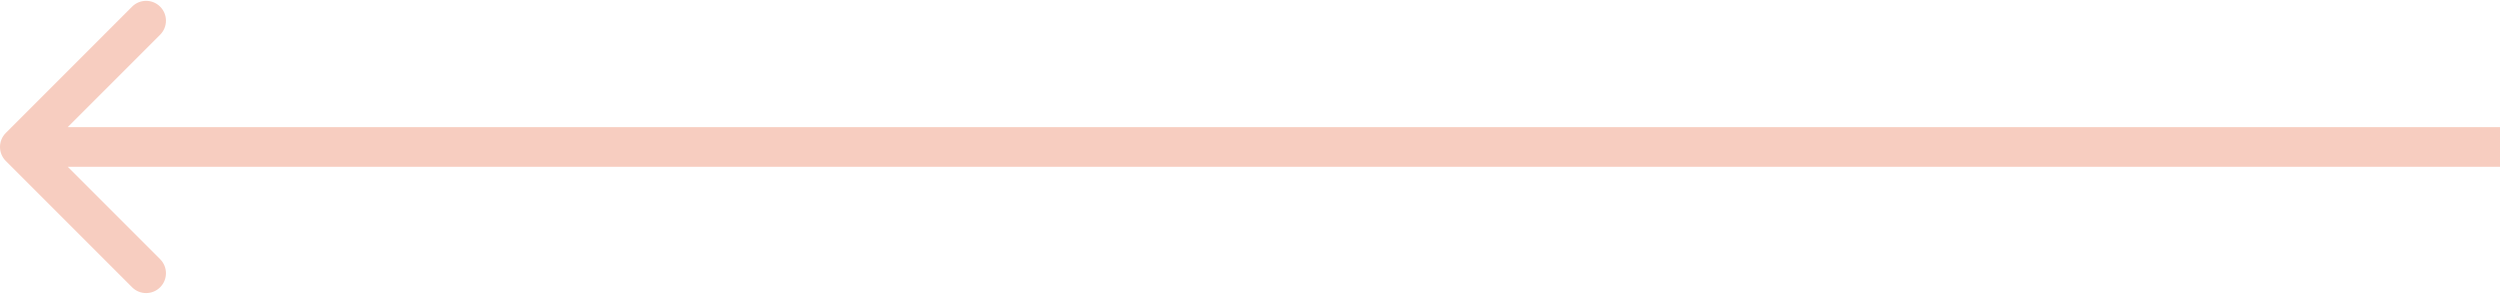 <svg width="252" height="30" viewBox="0 0 252 30" fill="none" xmlns="http://www.w3.org/2000/svg">
<path d="M0.586 13.399C-0.195 14.18 -0.195 15.447 0.586 16.228L13.314 28.956C14.095 29.737 15.361 29.737 16.142 28.956C16.923 28.175 16.923 26.908 16.142 26.127L4.828 14.813L16.142 3.5C16.923 2.719 16.923 1.452 16.142 0.671C15.361 -0.11 14.095 -0.11 13.314 0.671L0.586 13.399ZM2 16.814H252V12.813H2V16.814Z" fill="#F7CDC0"/>
</svg>
